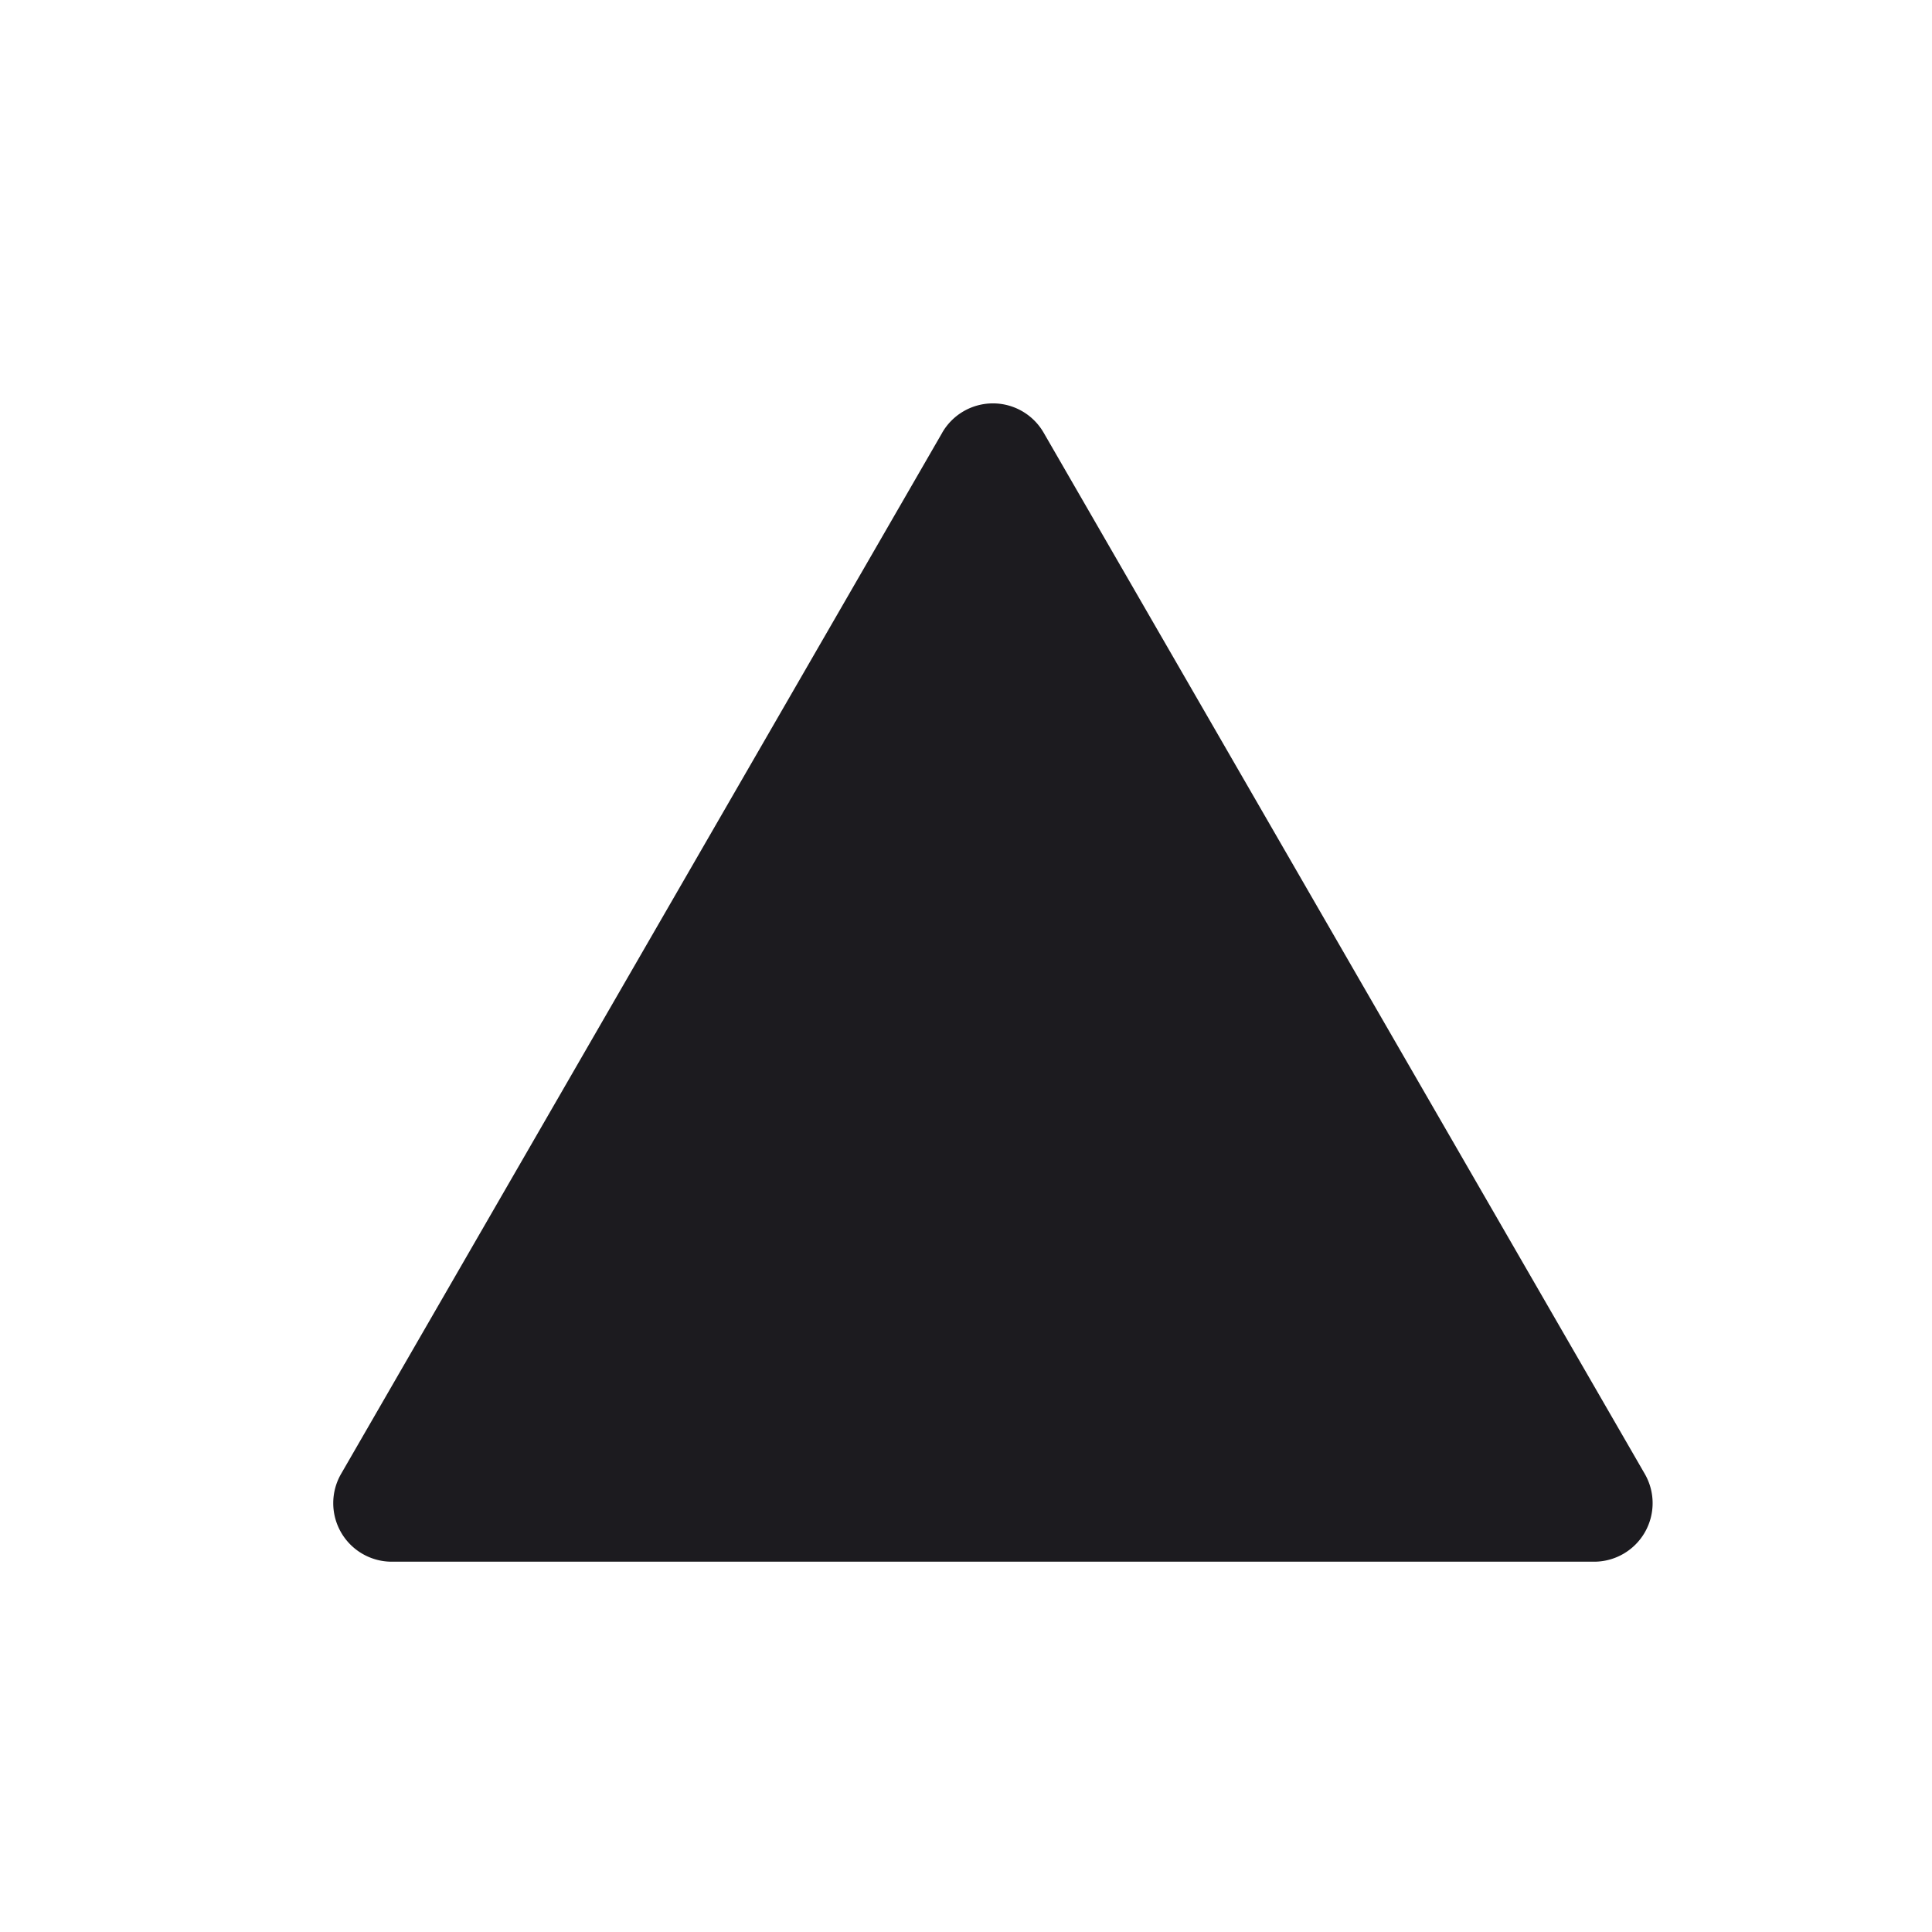 <svg width="33" height="33" fill="none" xmlns="http://www.w3.org/2000/svg"><path d="M16.094 7.39a1 1 0 0 1 1.732 0l10.268 17.785a1 1 0 0 1-.866 1.5H6.692a1 1 0 0 1-.866-1.5L16.094 7.391Z" fill="#1C1B1F"/></svg>